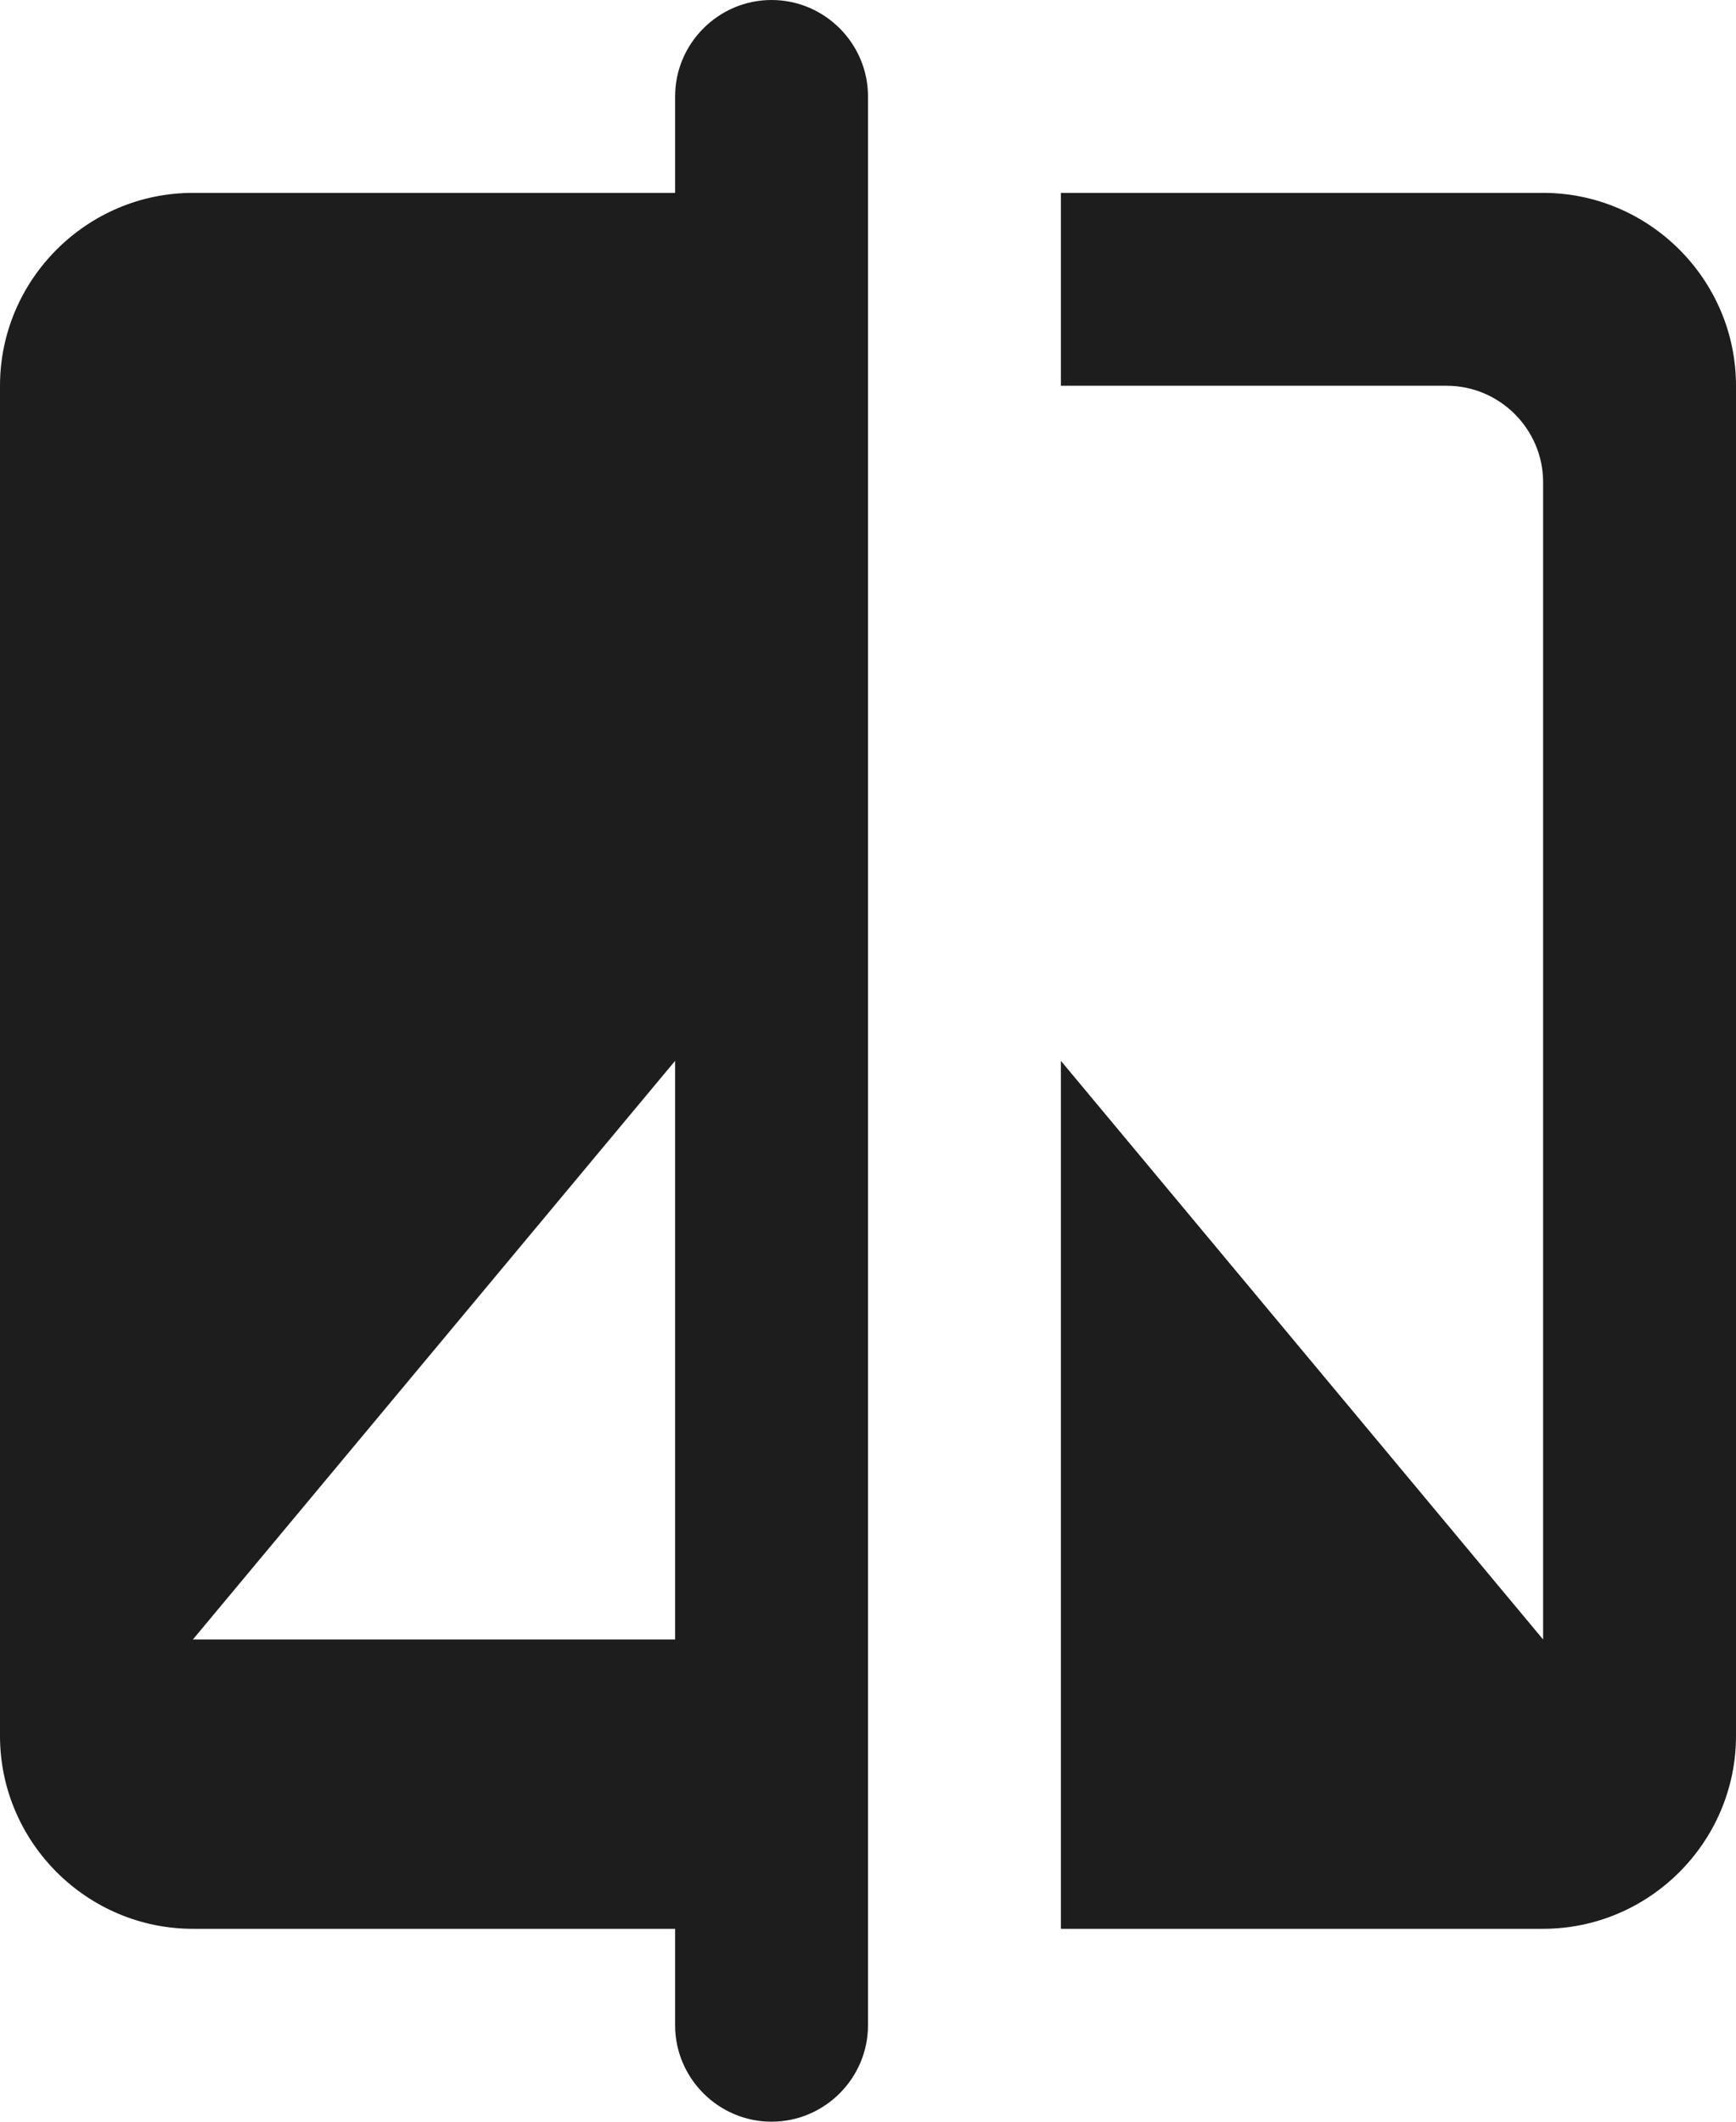 <?xml version="1.0" encoding="UTF-8"?>
<svg width="18px" height="22px" viewBox="0 0 18 22" version="1.1" xmlns="http://www.w3.org/2000/svg" xmlns:xlink="http://www.w3.org/1999/xlink">
    <!-- Generator: Sketch 52.5 (67469) - http://www.bohemiancoding.com/sketch -->
    <title>compare</title>
    <desc>Created with Sketch.</desc>
    <g id="Icons" stroke="none" stroke-width="1" fill="none" fill-rule="evenodd">
        <g id="Rounded" transform="translate(-749, -2725)">
            <g id="Image" transform="translate(100, 2626)">
                <g id="-Round-/-Image-/-compare" transform="translate(646, 98)">
                    <g>
                        <polygon id="Path" points="0 0 24 0 24 24 0 24"></polygon>
                        <path d="M10,3 L5,3 C3.9,3 3,3.9 3,5 L3,19 C3,20.1 3.9,21 5,21 L10,21 L10,22 C10,22.55 10.45,23 11,23 C11.55,23 12,22.55 12,22 L12,2 C12,1.45 11.55,1 11,1 C10.45,1 10,1.45 10,2 L10,3 Z M10,18 L5,18 L10,12 L10,18 Z M19,3 L14,3 L14,5 L18,5 C18.55,5 19,5.45 19,6 L19,18 L14,12 L14,21 L19,21 C20.1,21 21,20.1 21,19 L21,5 C21,3.9 20.1,3 19,3 Z" id="🔹-Icon-Color" fill="#1D1D1D"></path>
                    </g>
                </g>
            </g>
        </g>
    </g>
</svg>